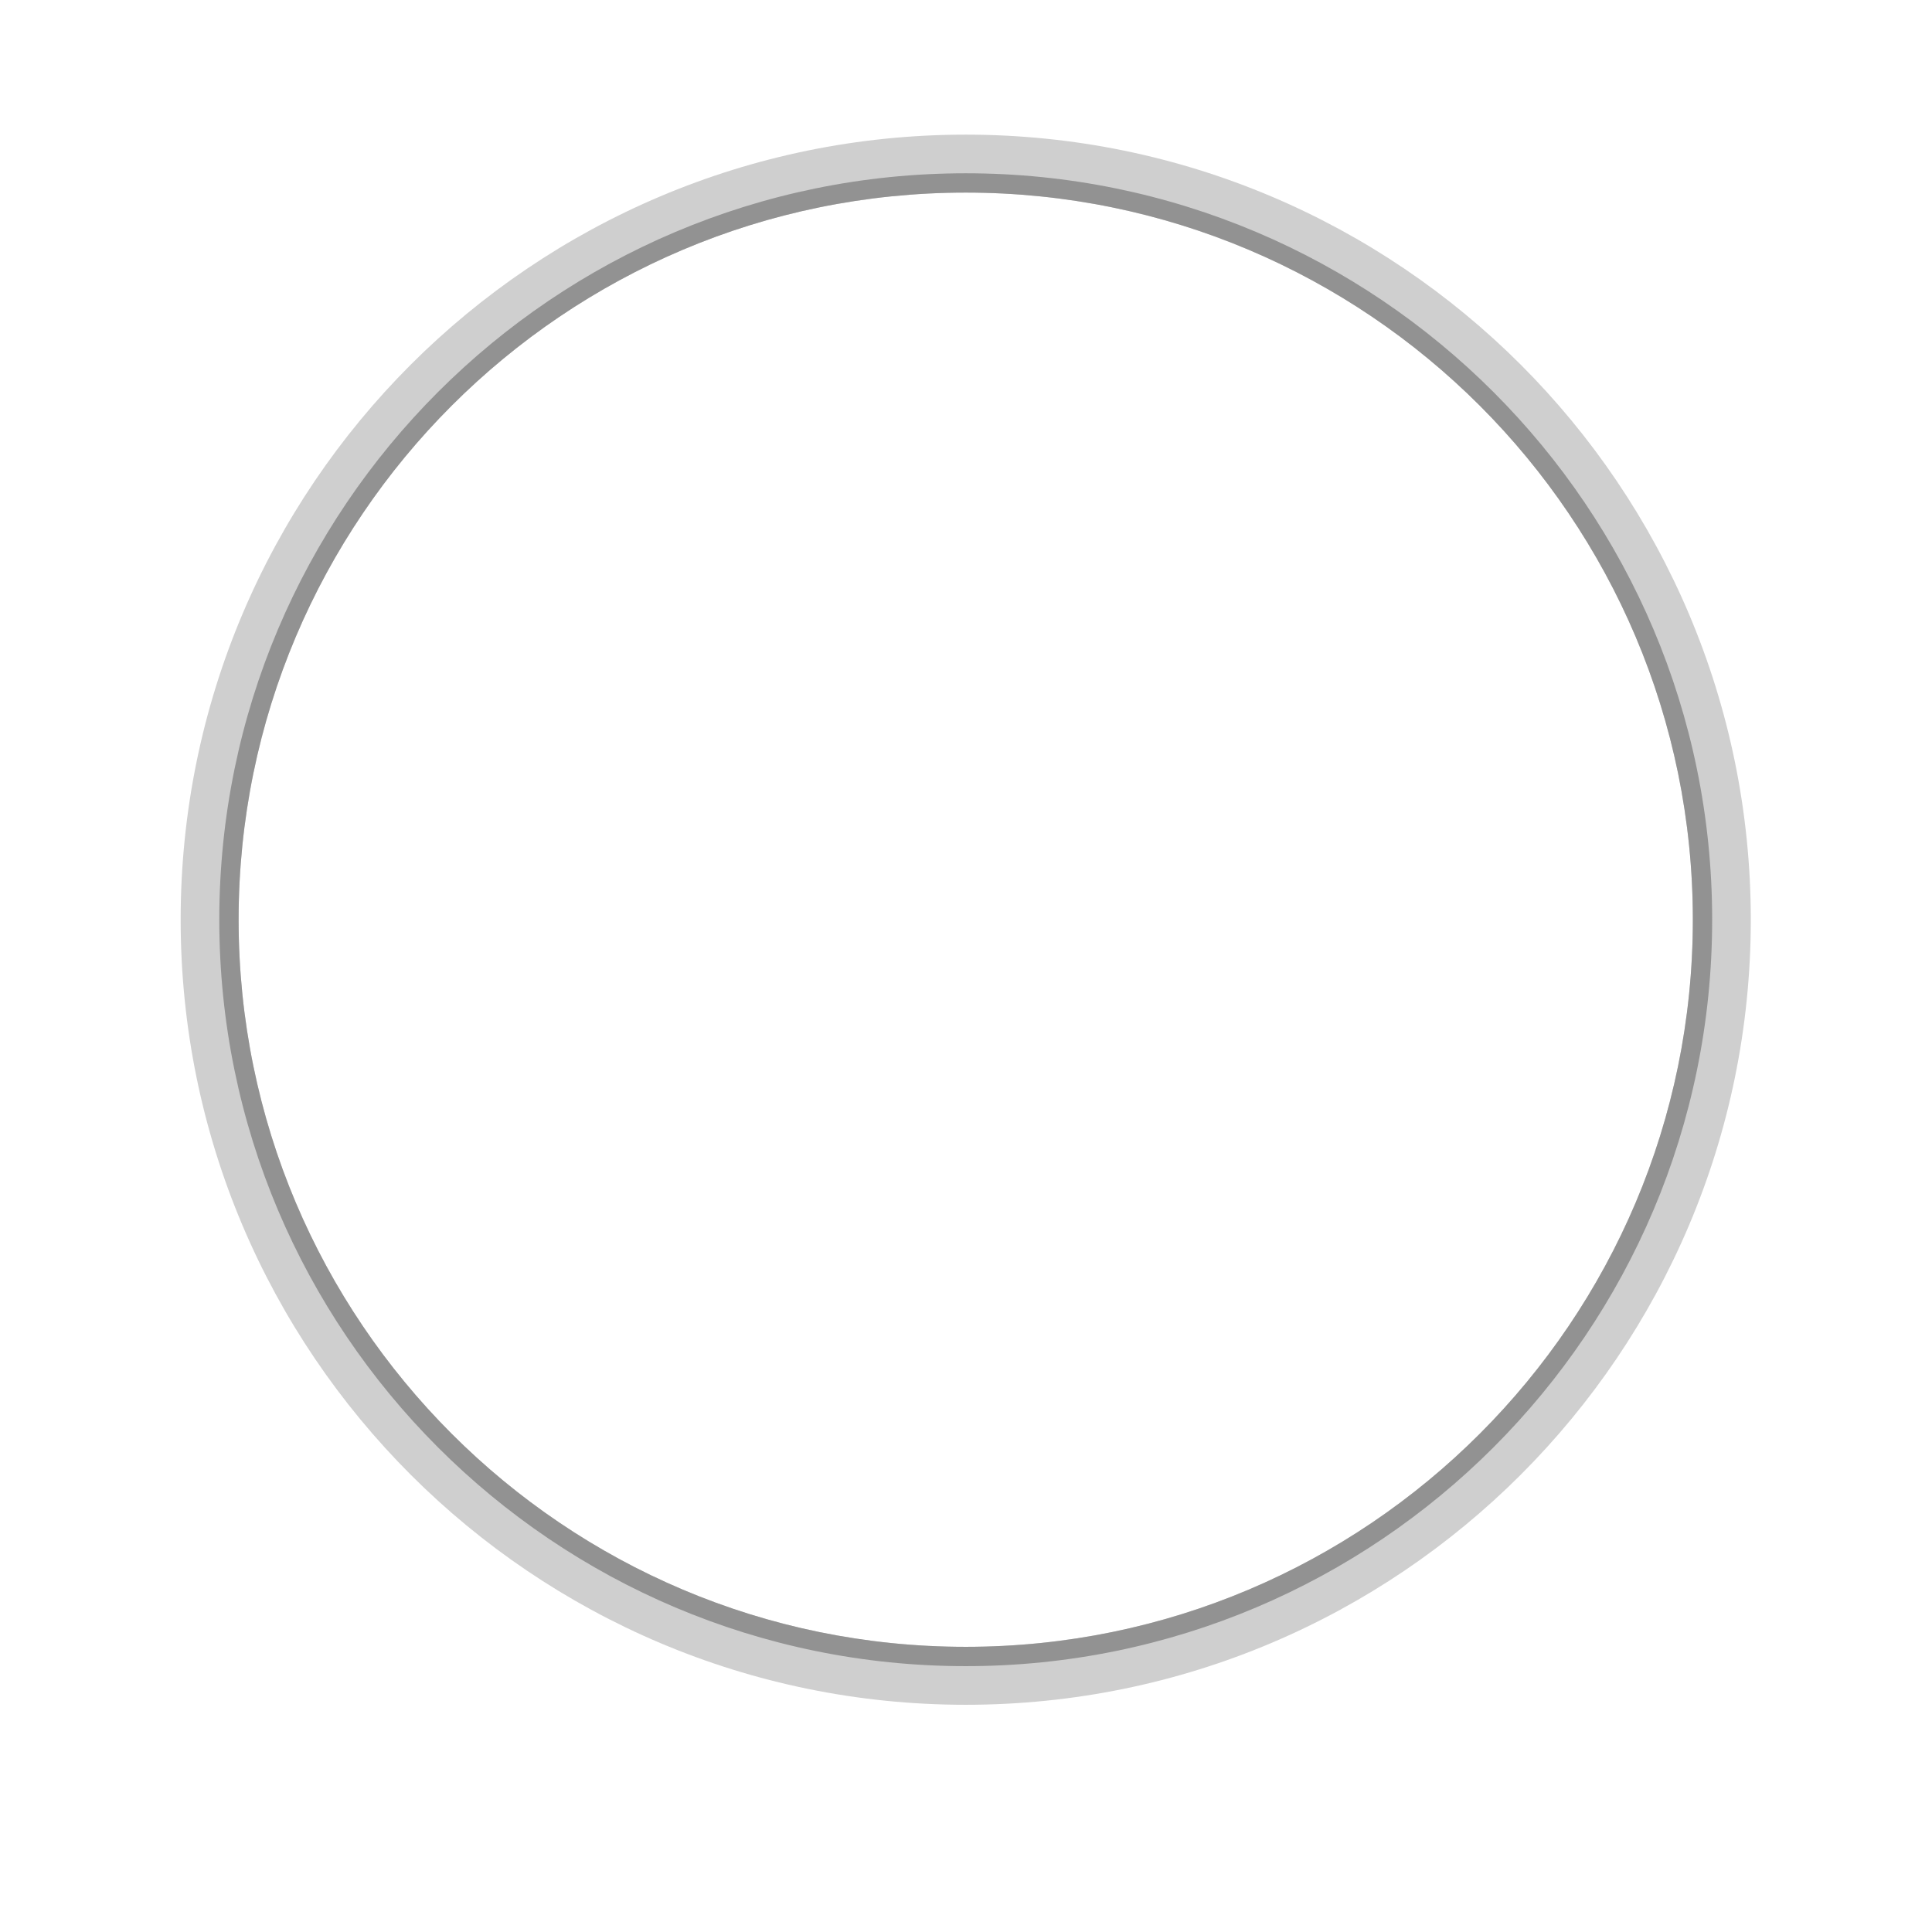 <?xml version="1.0" encoding="UTF-8" standalone="no"?>
<!DOCTYPE svg PUBLIC "-//W3C//DTD SVG 1.1//EN" "http://www.w3.org/Graphics/SVG/1.1/DTD/svg11.dtd">
<svg width="100%" height="100%" viewBox="0 0 100 100" version="1.1" xmlns="http://www.w3.org/2000/svg" xmlns:xlink="http://www.w3.org/1999/xlink" xml:space="preserve" xmlns:serif="http://www.serif.com/" style="fill-rule:evenodd;clip-rule:evenodd;stroke-linejoin:round;stroke-miterlimit:2;">
    <g transform="matrix(1,0,0,1,-573.217,-8.373)">
        <g id="wheel_border" transform="matrix(0.991,0,0,0.991,423.659,8.373)">
            <rect x="150.903" y="0" width="100.899" height="100.899" style="fill:none;"/>
            <g transform="matrix(1.009,0,0,1.009,-424.736,-7.563)">
                <path d="M620.508,14.465C598.079,14.465 579.869,32.675 579.869,55.103C579.869,77.532 598.079,95.742 620.508,95.742C642.937,95.742 661.146,77.532 661.146,55.103C661.146,32.675 642.937,14.465 620.508,14.465ZM620.508,17.465C641.281,17.465 658.146,34.33 658.146,55.103C658.146,75.877 641.281,92.742 620.508,92.742C599.735,92.742 582.869,75.877 582.869,55.103C582.869,34.33 599.735,17.465 620.508,17.465Z" style="fill:rgb(207,207,207);"/>
                <path d="M620.508,16.465C599.183,16.465 581.869,33.778 581.869,55.103C581.869,76.429 599.183,93.742 620.508,93.742C641.833,93.742 659.146,76.429 659.146,55.103C659.146,33.778 641.833,16.465 620.508,16.465ZM620.508,17.465C641.281,17.465 658.146,34.33 658.146,55.103C658.146,75.877 641.281,92.742 620.508,92.742C599.735,92.742 582.869,75.877 582.869,55.103C582.869,34.33 599.735,17.465 620.508,17.465Z" style="fill:rgb(146,146,146);"/>
            </g>
        </g>
    </g>
</svg>
